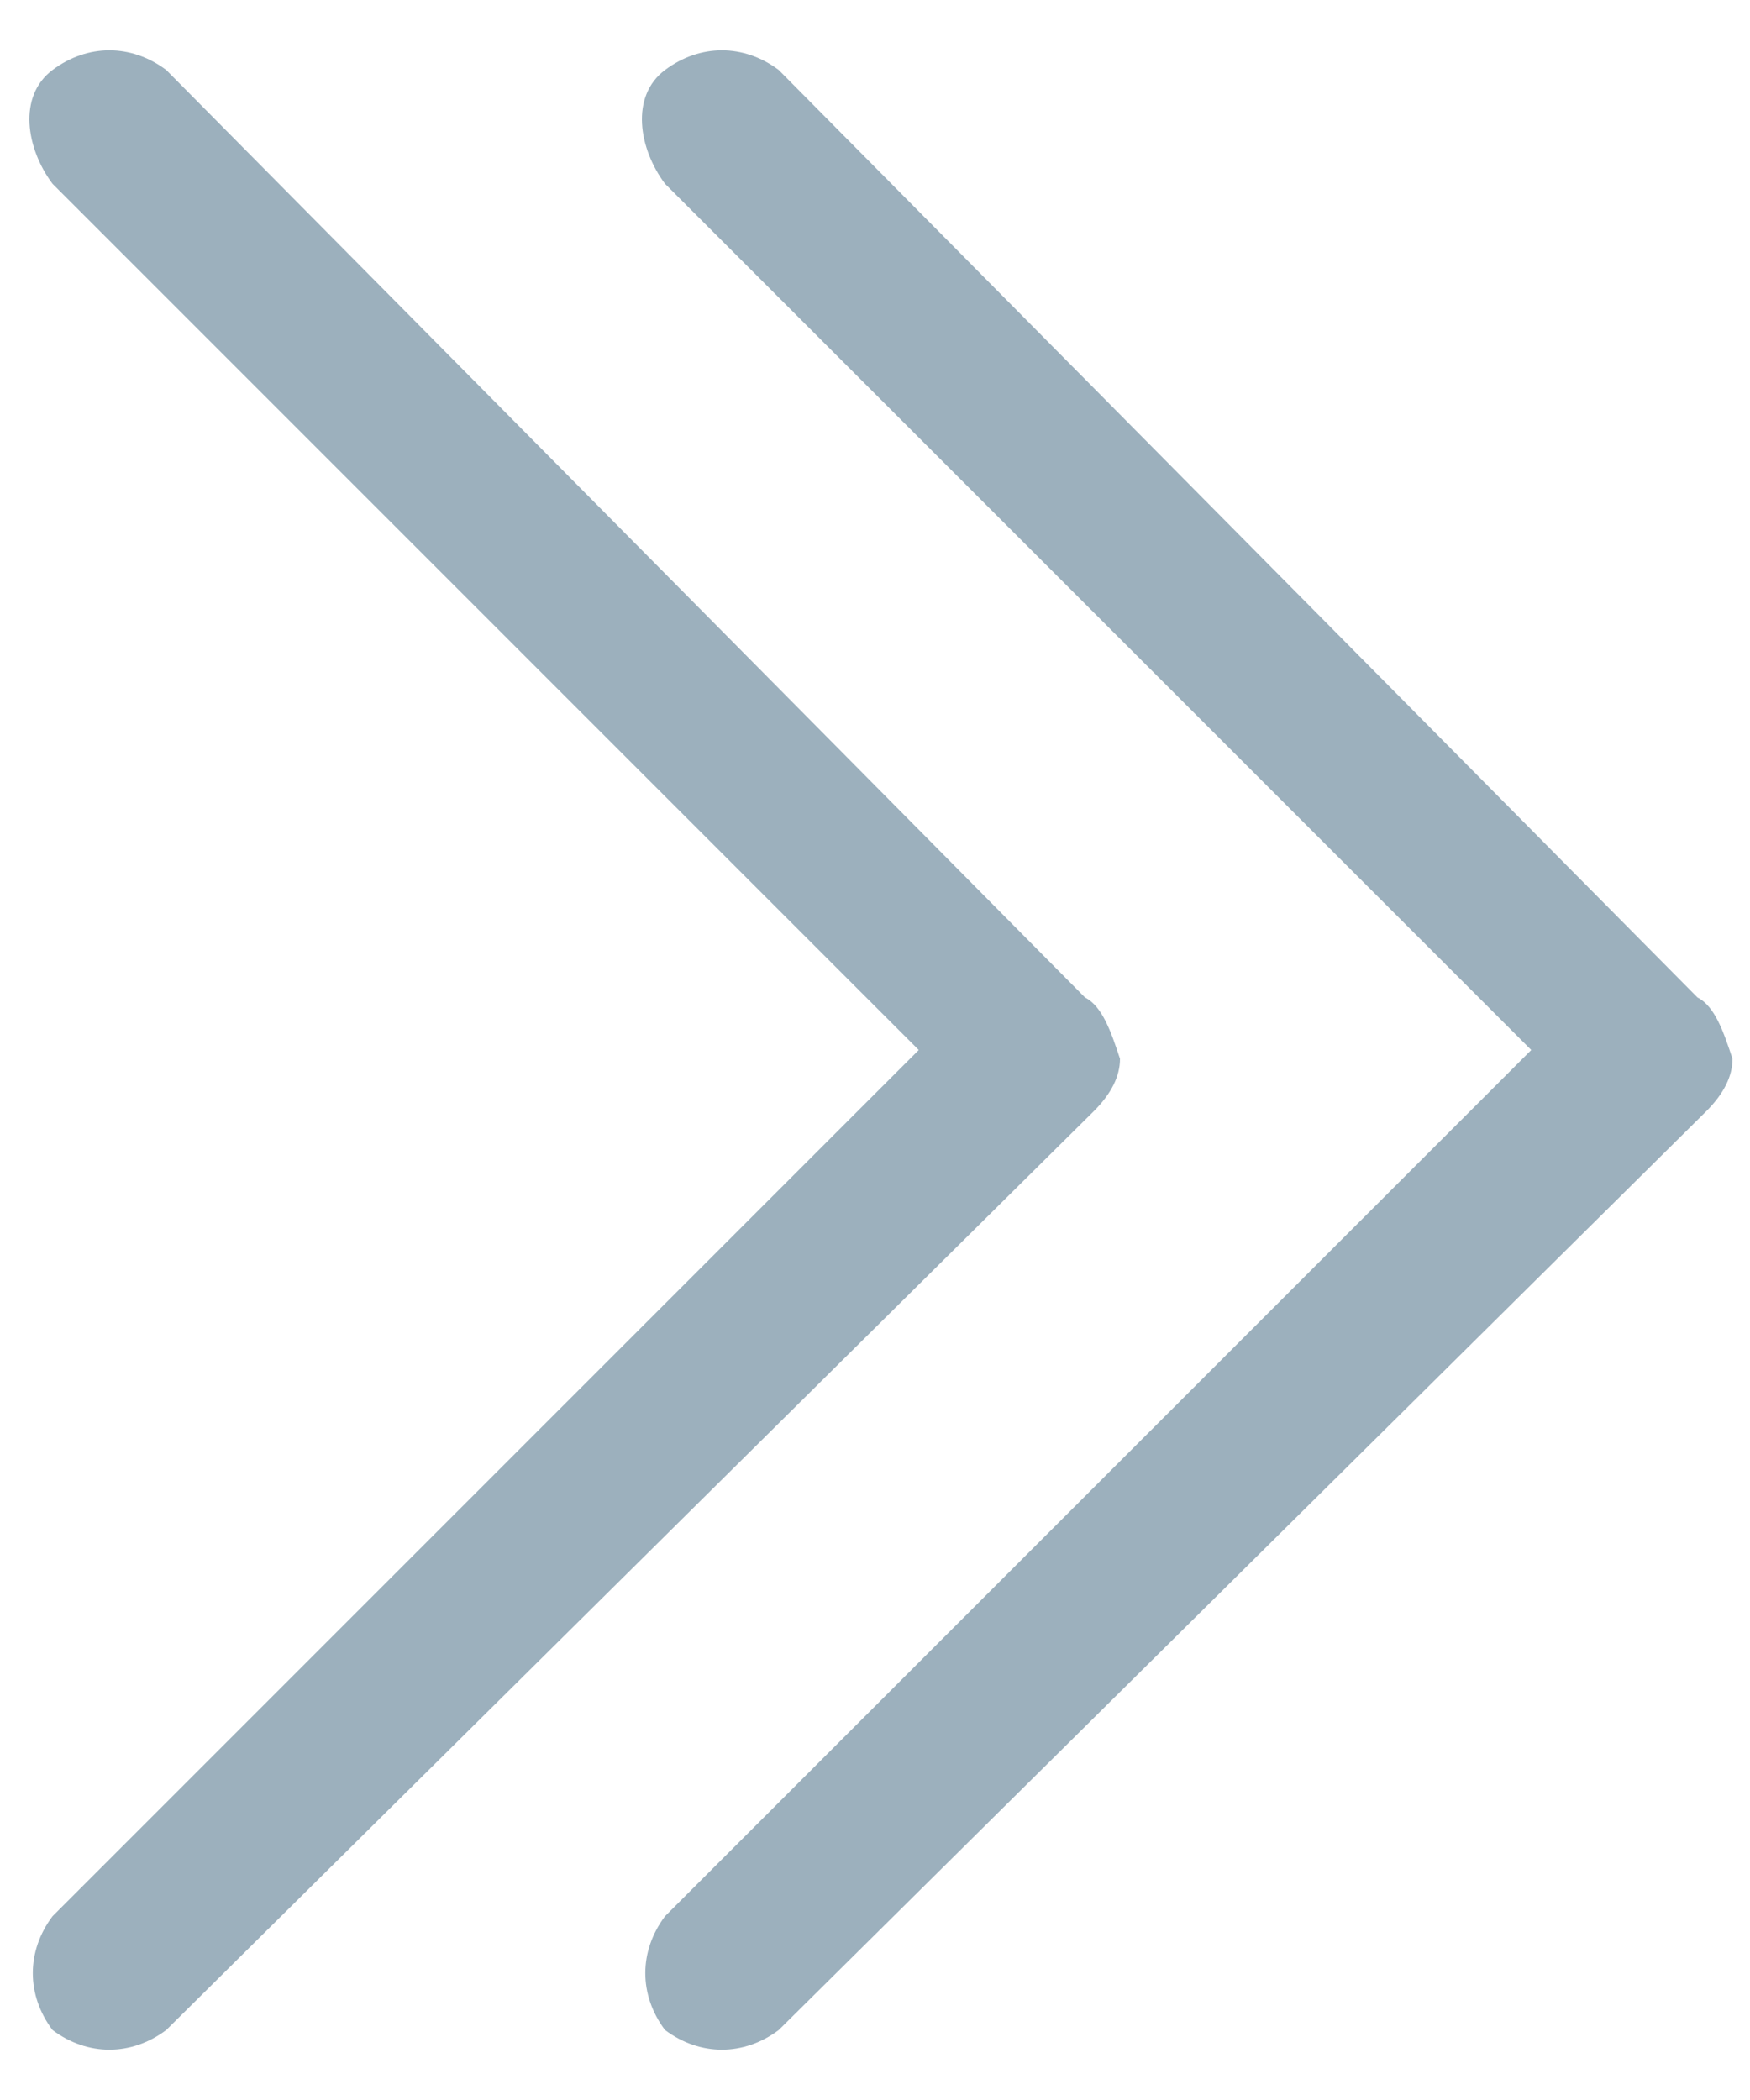 <?xml version="1.0" encoding="utf-8"?>
<!-- Generator: Adobe Illustrator 23.0.4, SVG Export Plug-In . SVG Version: 6.00 Build 0)  -->
<svg version="1.1" id="Camada_1" xmlns="http://www.w3.org/2000/svg" xmlns:xlink="http://www.w3.org/1999/xlink" x="0px" y="0px"
	 viewBox="0 0 20 24" style="enable-background:new 0 0 20 24;" xml:space="preserve">
<style type="text/css">
	.st0{fill:#9CB0BD;}
</style>
<g>
	<g id="Capa_1">
		<path class="st0" d="M19.4,11.4L8.9,0.8c0,0,0,0,0,0c-0.4-0.3-0.9-0.3-1.3,0s-0.3,0.9,0,1.3l9.9,9.9l-9.9,9.9c0,0,0,0,0,0
			c-0.3,0.4-0.3,0.9,0,1.3c0.4,0.3,0.9,0.3,1.3,0l10.6-10.5c0.2-0.2,0.3-0.4,0.3-0.6C19.7,11.8,19.6,11.5,19.4,11.4z"/>
	</g>
	<g id="Capa_1_1_">
		<path class="st0" d="M12.4,11.4L1.9,0.8c0,0,0,0,0,0c-0.4-0.3-0.9-0.3-1.3,0s-0.3,0.9,0,1.3l9.9,9.9l-9.9,9.9c0,0,0,0,0,0
			c-0.3,0.4-0.3,0.9,0,1.3c0.4,0.3,0.9,0.3,1.3,0l10.6-10.5c0.2-0.2,0.3-0.4,0.3-0.6C12.7,11.8,12.6,11.5,12.4,11.4z"/>
	</g>
</g>
</svg>
